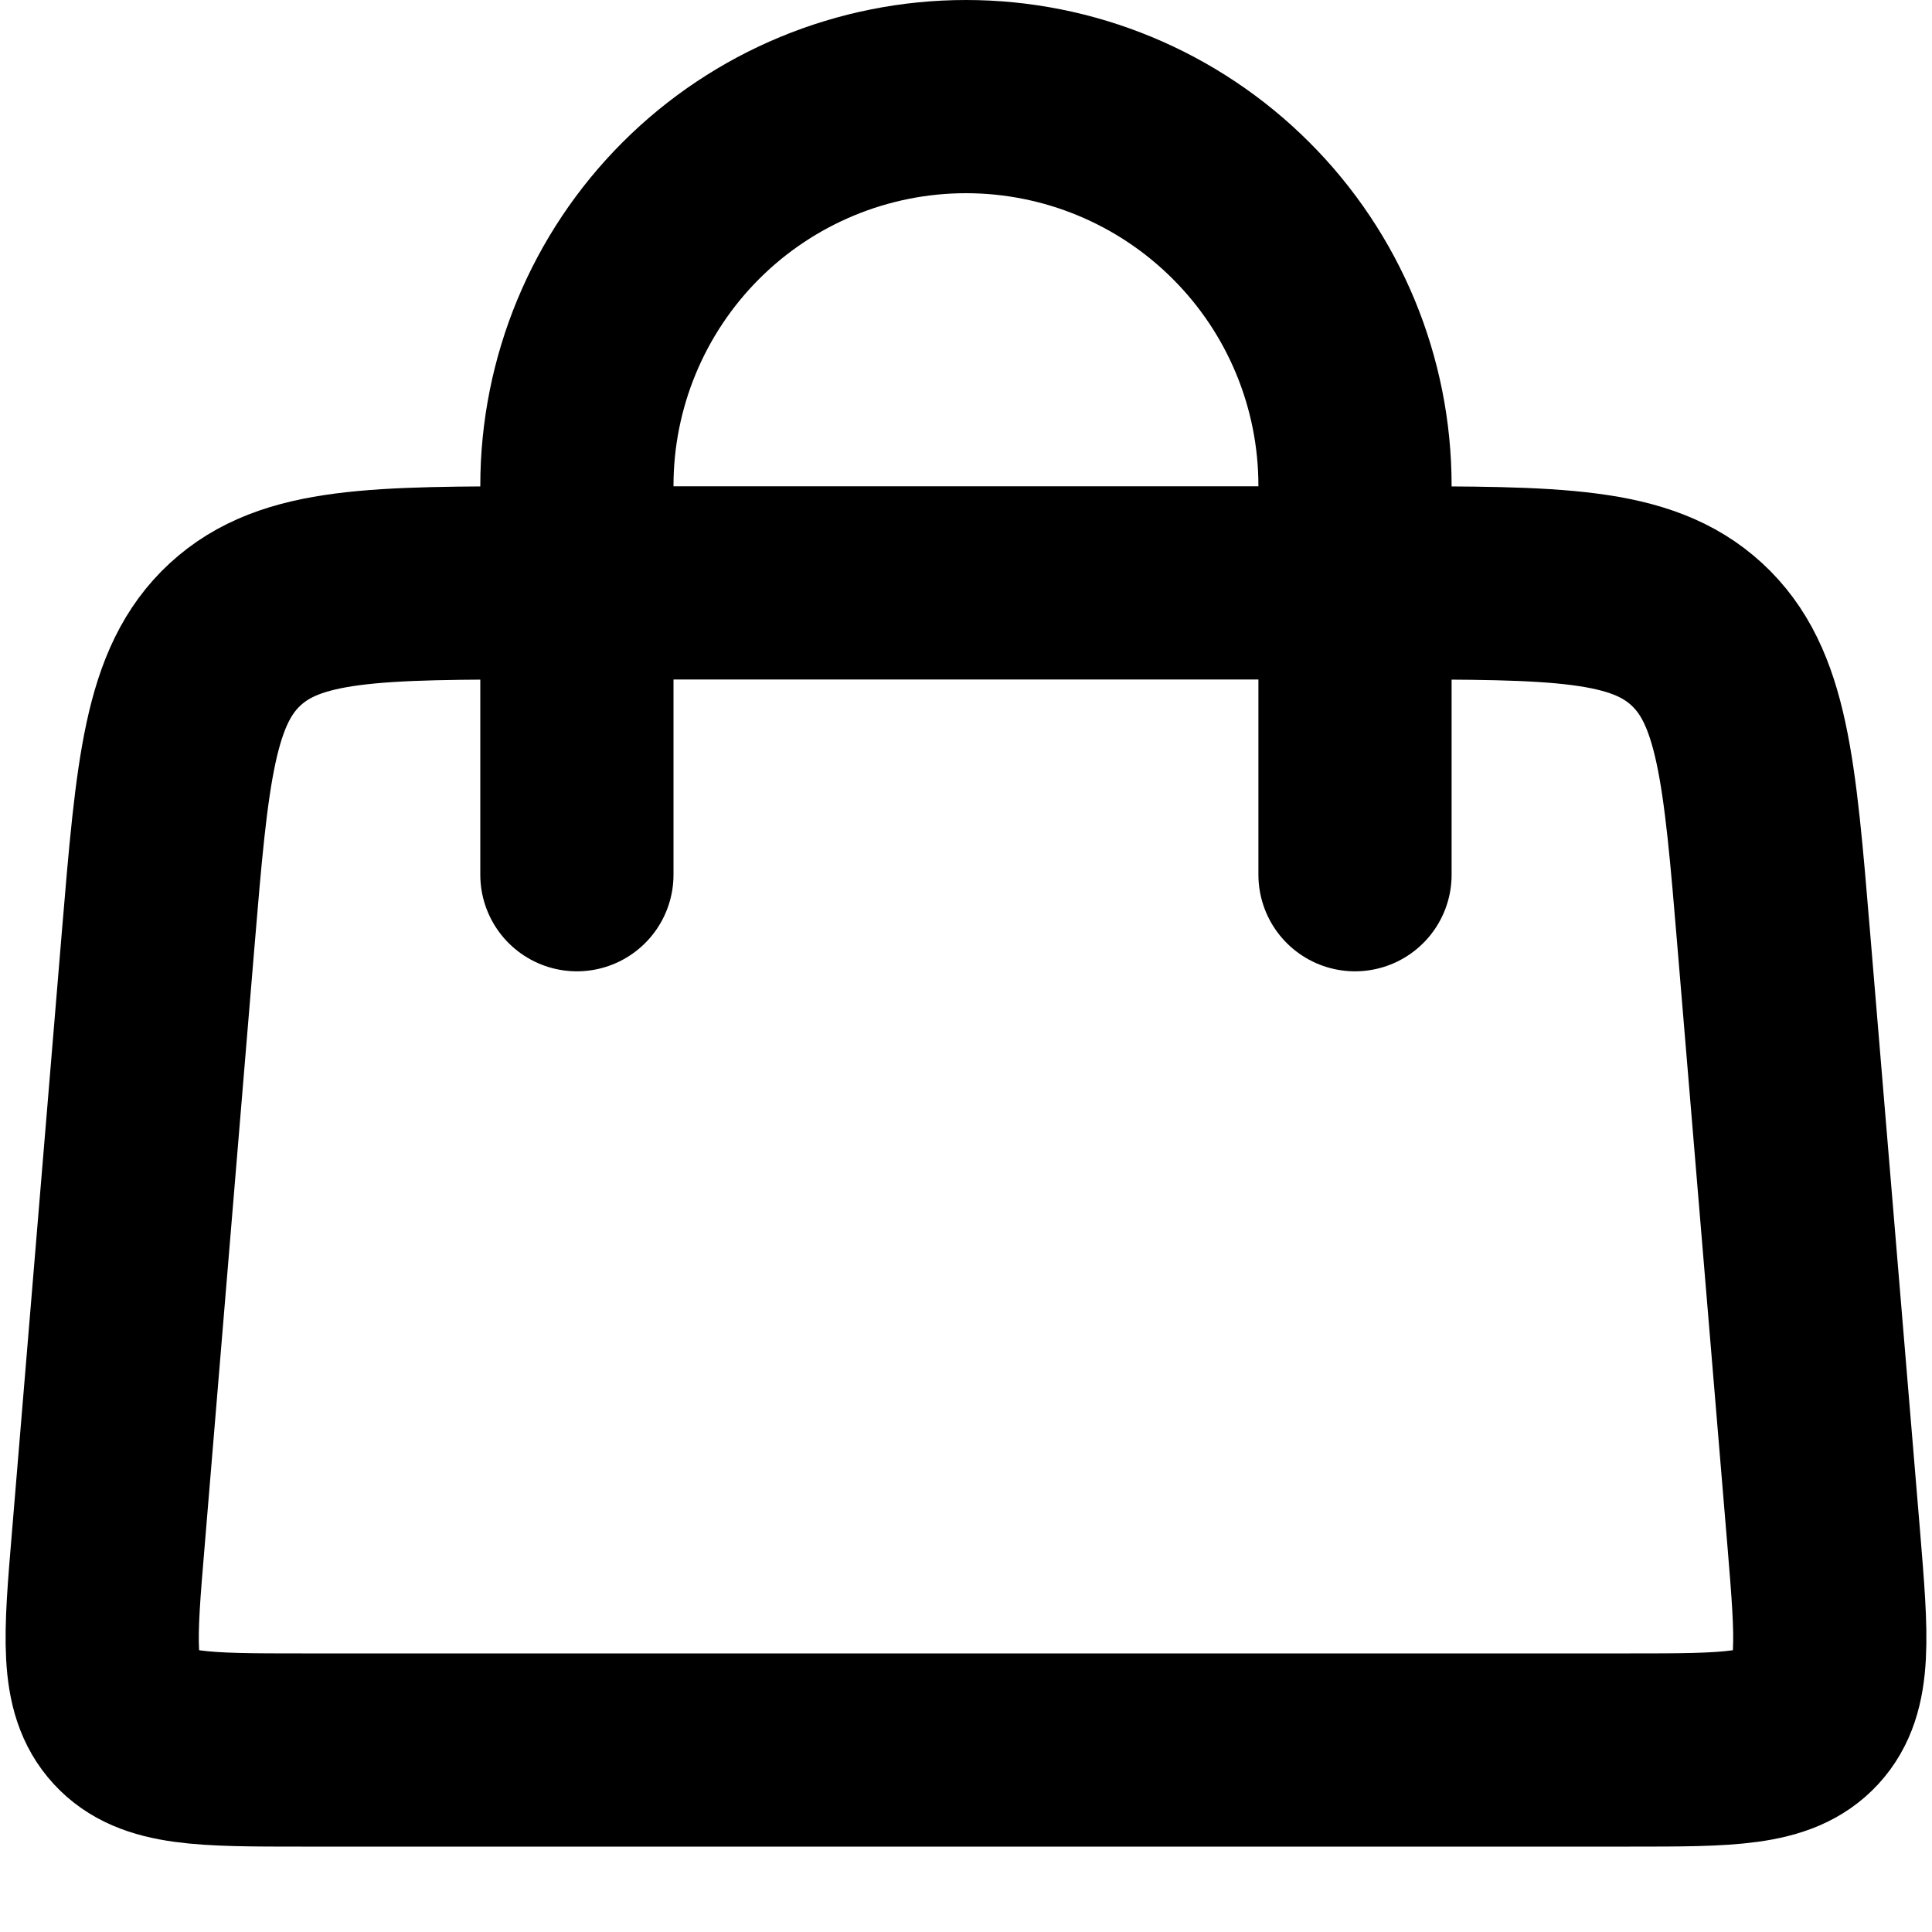 <svg width="20" height="20" viewBox="0 0 20 20" fill="none" xmlns="http://www.w3.org/2000/svg">
<path d="M5.972 9.055V5.028C5.972 3.959 6.397 2.935 7.152 2.18C7.907 1.425 8.932 1 10 1C11.068 1 12.092 1.425 12.847 2.18C13.603 2.935 14.027 3.959 14.027 5.028V9.055" stroke="black" stroke-width="2" stroke-linecap="round"/>
<path d="M1.637 9.727C1.783 7.974 1.857 7.099 2.435 6.566C3.013 6.034 3.892 6.034 5.651 6.034H14.349C16.107 6.034 16.987 6.034 17.565 6.566C18.143 7.098 18.216 7.974 18.362 9.727L18.88 15.935C18.964 16.955 19.007 17.466 18.709 17.791C18.409 18.116 17.897 18.116 16.872 18.116H3.127C2.103 18.116 1.591 18.116 1.292 17.791C0.993 17.466 1.035 16.955 1.121 15.935L1.637 9.727Z" stroke="black" stroke-width="2"/>
</svg>
